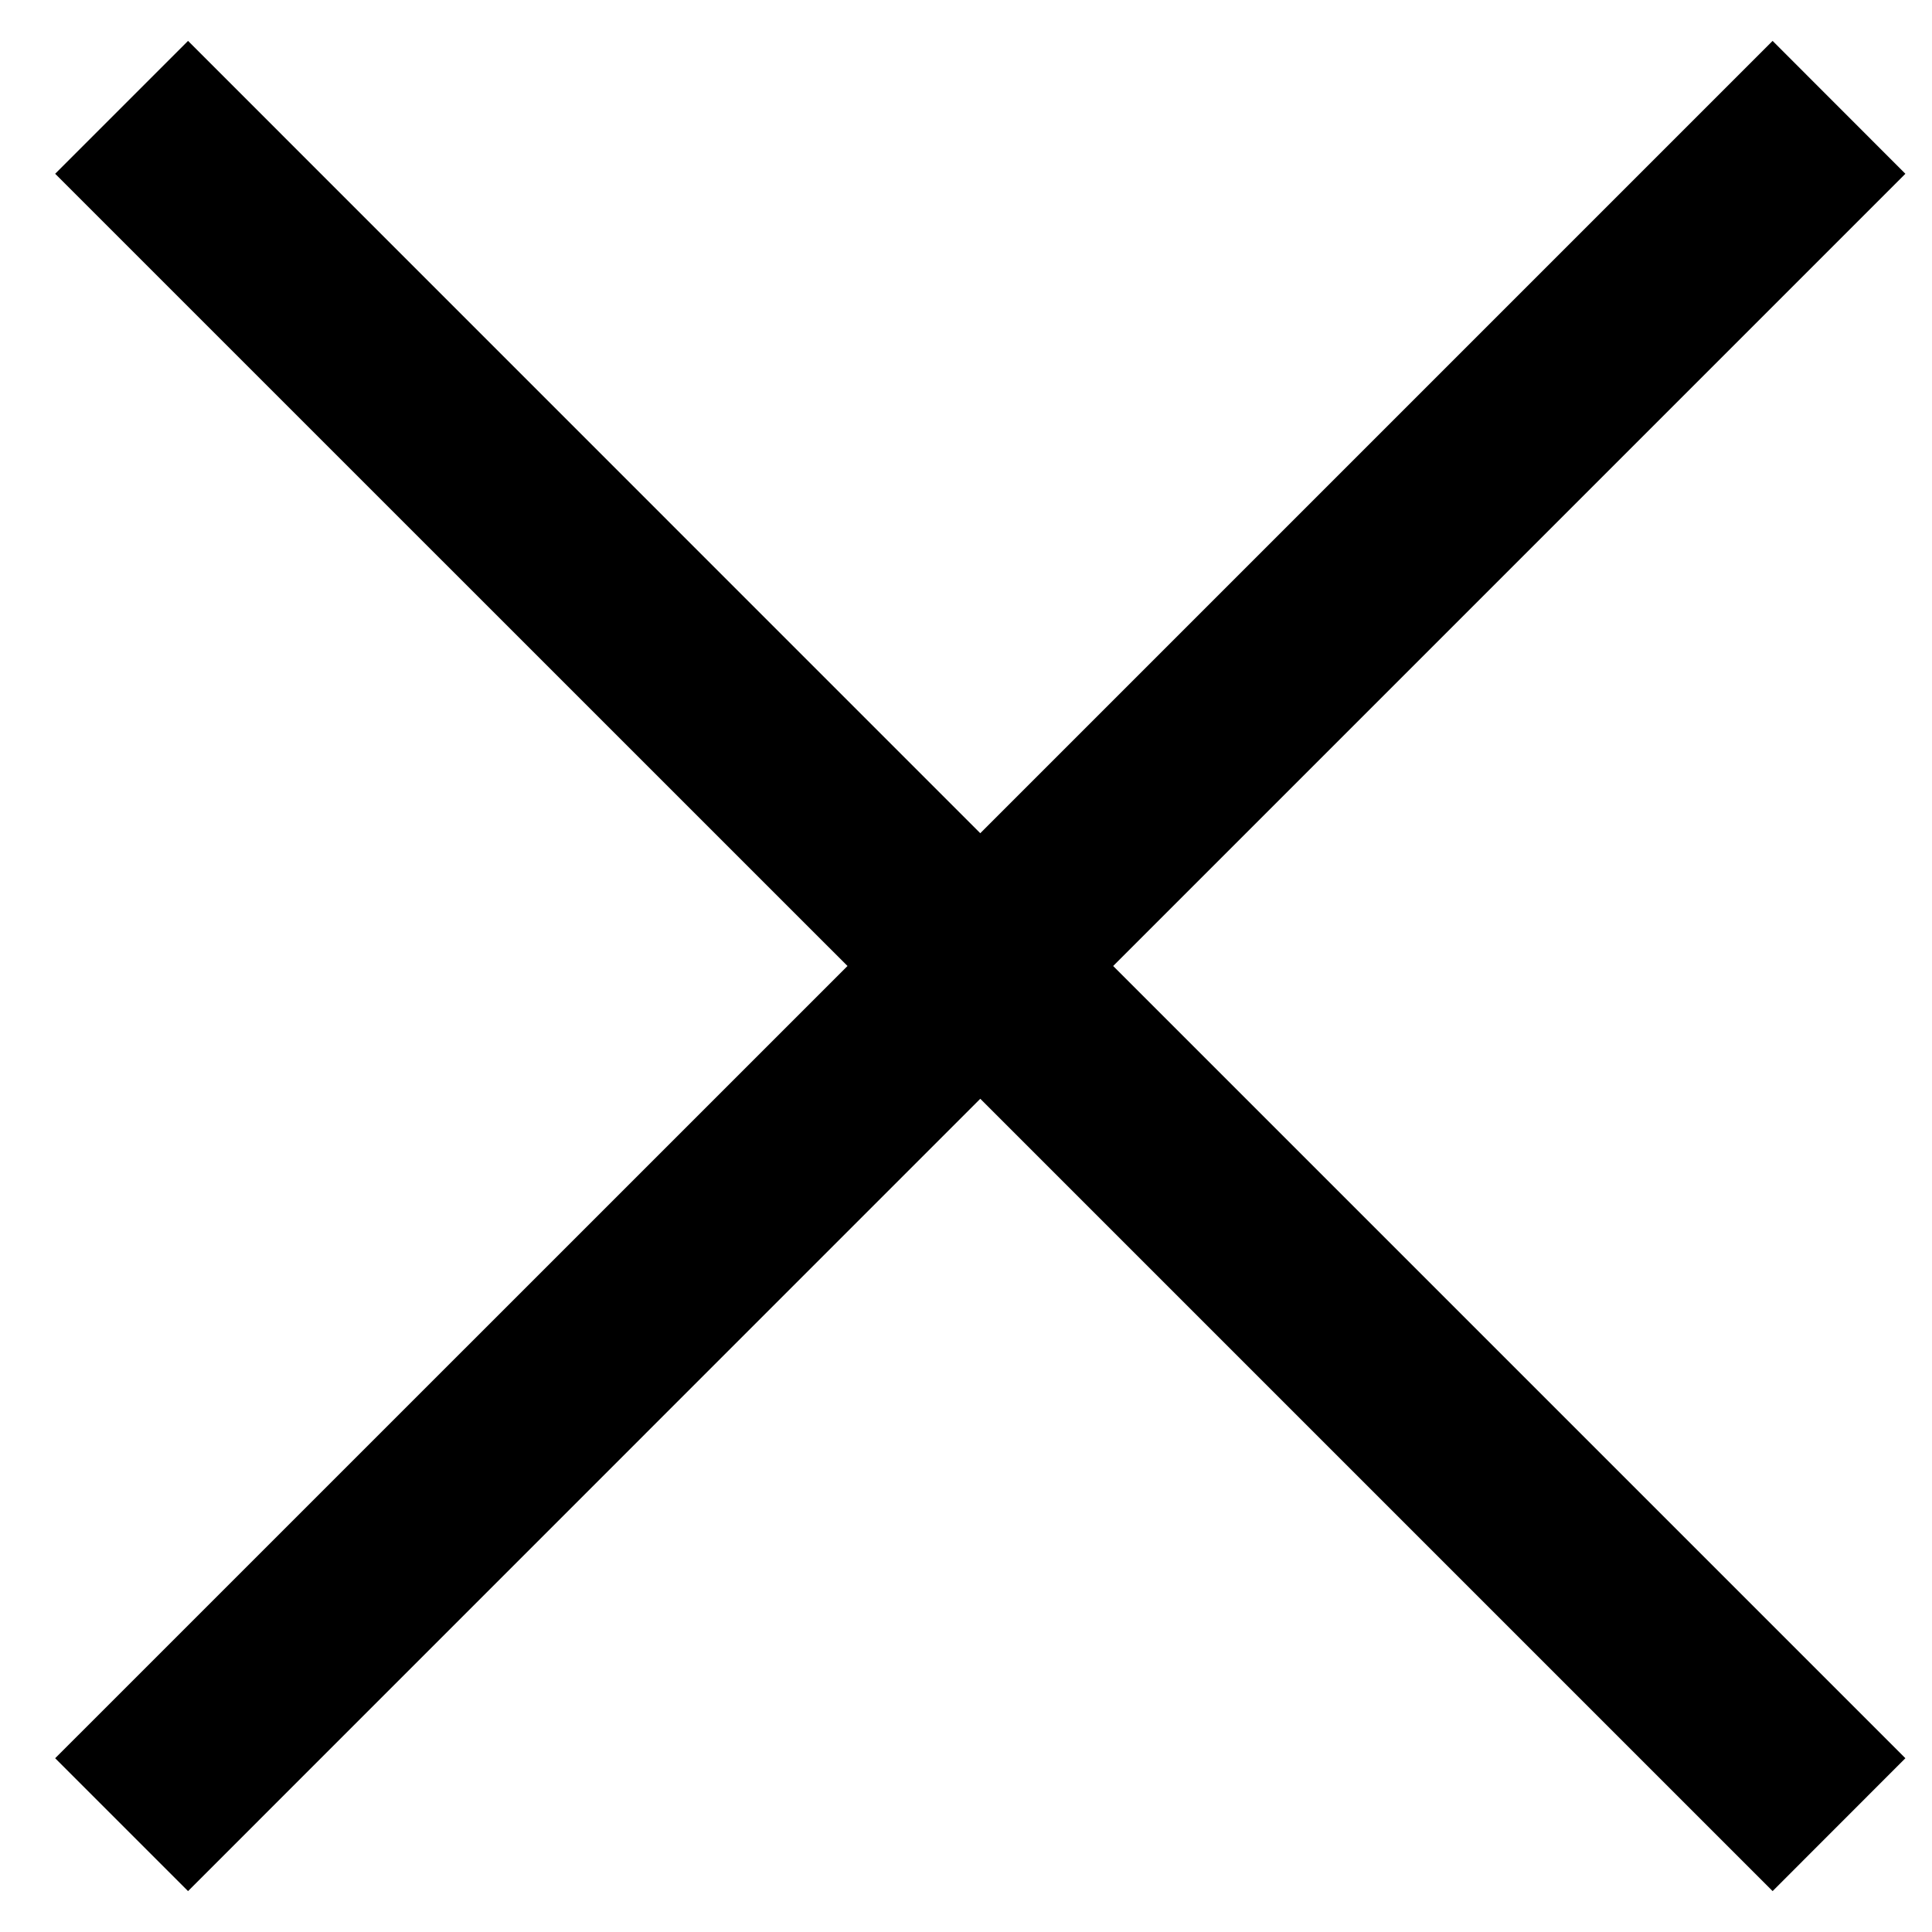 <svg width="18" height="18" viewBox="0 0 18 18" fill="none" xmlns="http://www.w3.org/2000/svg">
<path fill-rule="evenodd" clip-rule="evenodd" d="M9.133 7.763L1.752 0.381L0.514 1.619L7.896 9L0.514 16.381L1.752 17.619L9.133 10.237L16.515 17.619L17.752 16.381L10.371 9L17.752 1.619L16.515 0.381L9.133 7.763Z" fill="black"></path>
</svg>